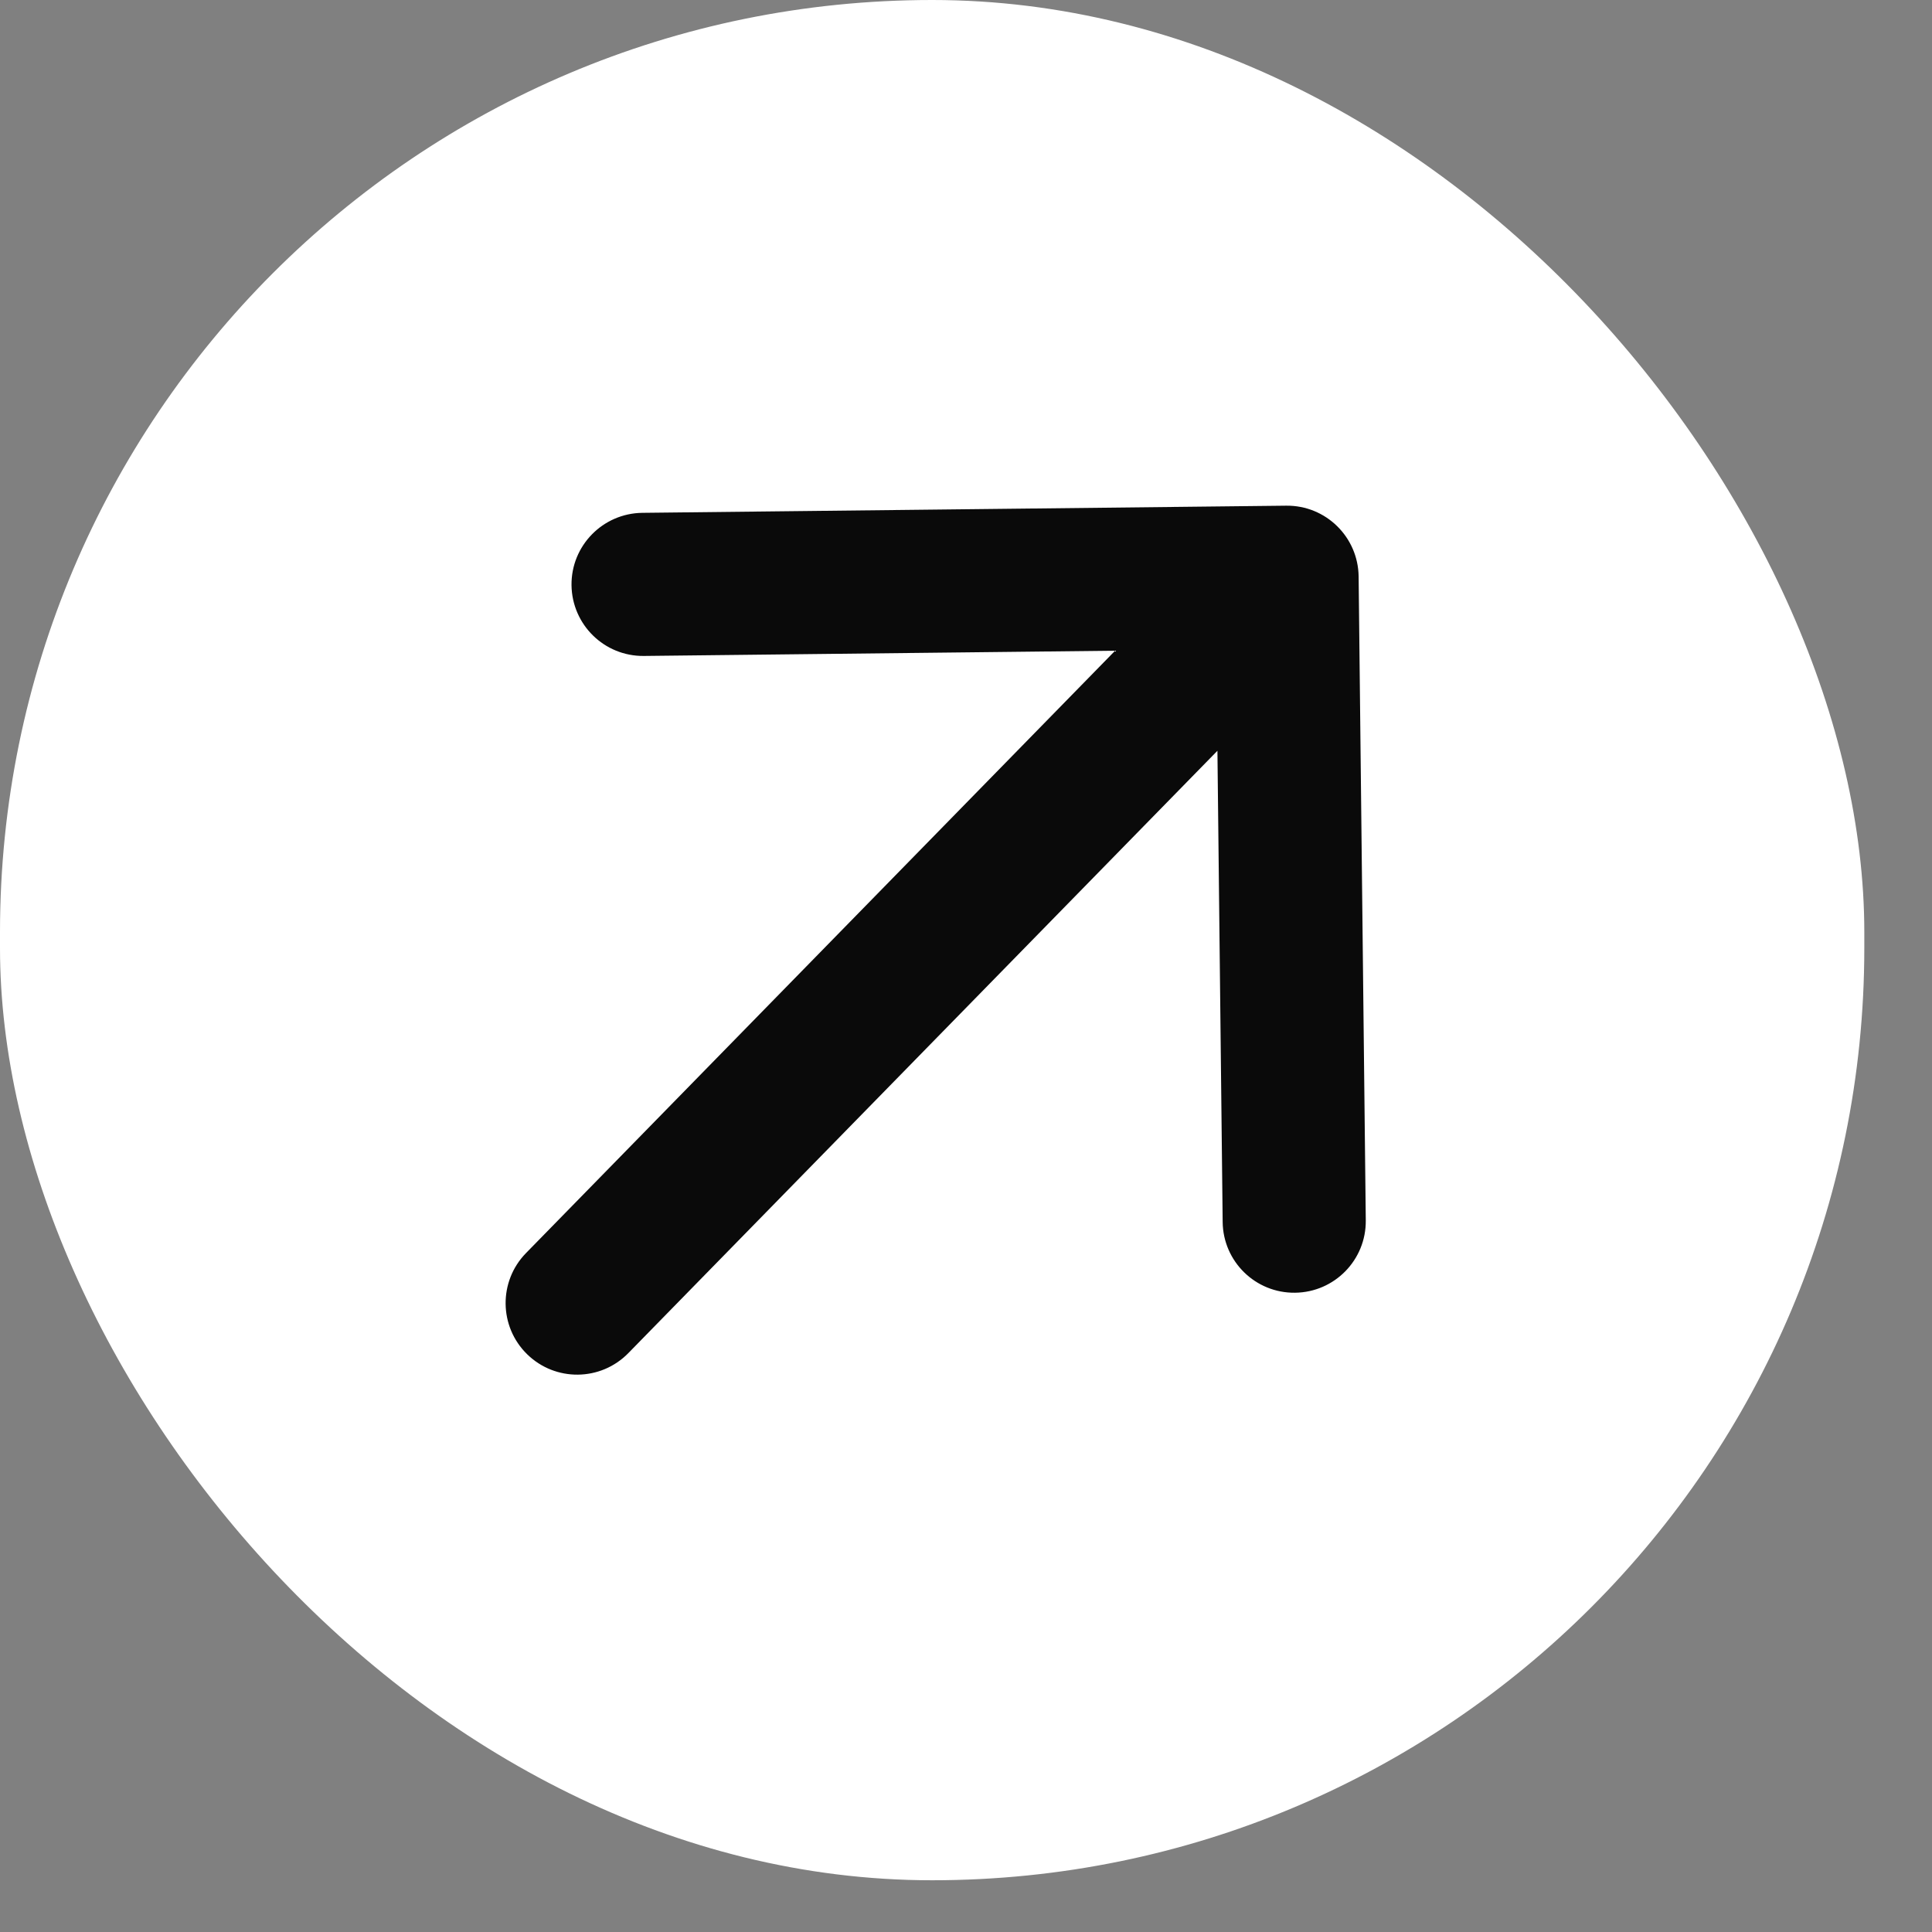 <svg xmlns:xlink="http://www.w3.org/1999/xlink" width="32" height="32" viewBox="0 0 27 27" fill="none" xmlns="http://www.w3.org/2000/svg">
<rect x="0" y="0" width="27" height="27" fill="#808080" stroke="none"/>
<rect width="26.054" height="26.277" rx="13.027" fill="#FFFFFF"></rect>
<path d="M7.351 17.512C6.965 17.907 6.972 18.54 7.367 18.926C7.762 19.312 8.395 19.305 8.781 18.91L7.351 17.512ZM18.987 8.056C18.98 7.504 18.528 7.061 17.976 7.067L8.976 7.167C8.424 7.174 7.981 7.626 7.987 8.178C7.994 8.731 8.446 9.173 8.998 9.167L16.998 9.078L17.087 17.078C17.093 17.63 17.546 18.073 18.098 18.066C18.65 18.06 19.093 17.608 19.087 17.055L18.987 8.056ZM8.781 18.91L18.702 8.766L17.272 7.368L7.351 17.512L8.781 18.91Z" fill="#0A0A0A"></path>
</svg>